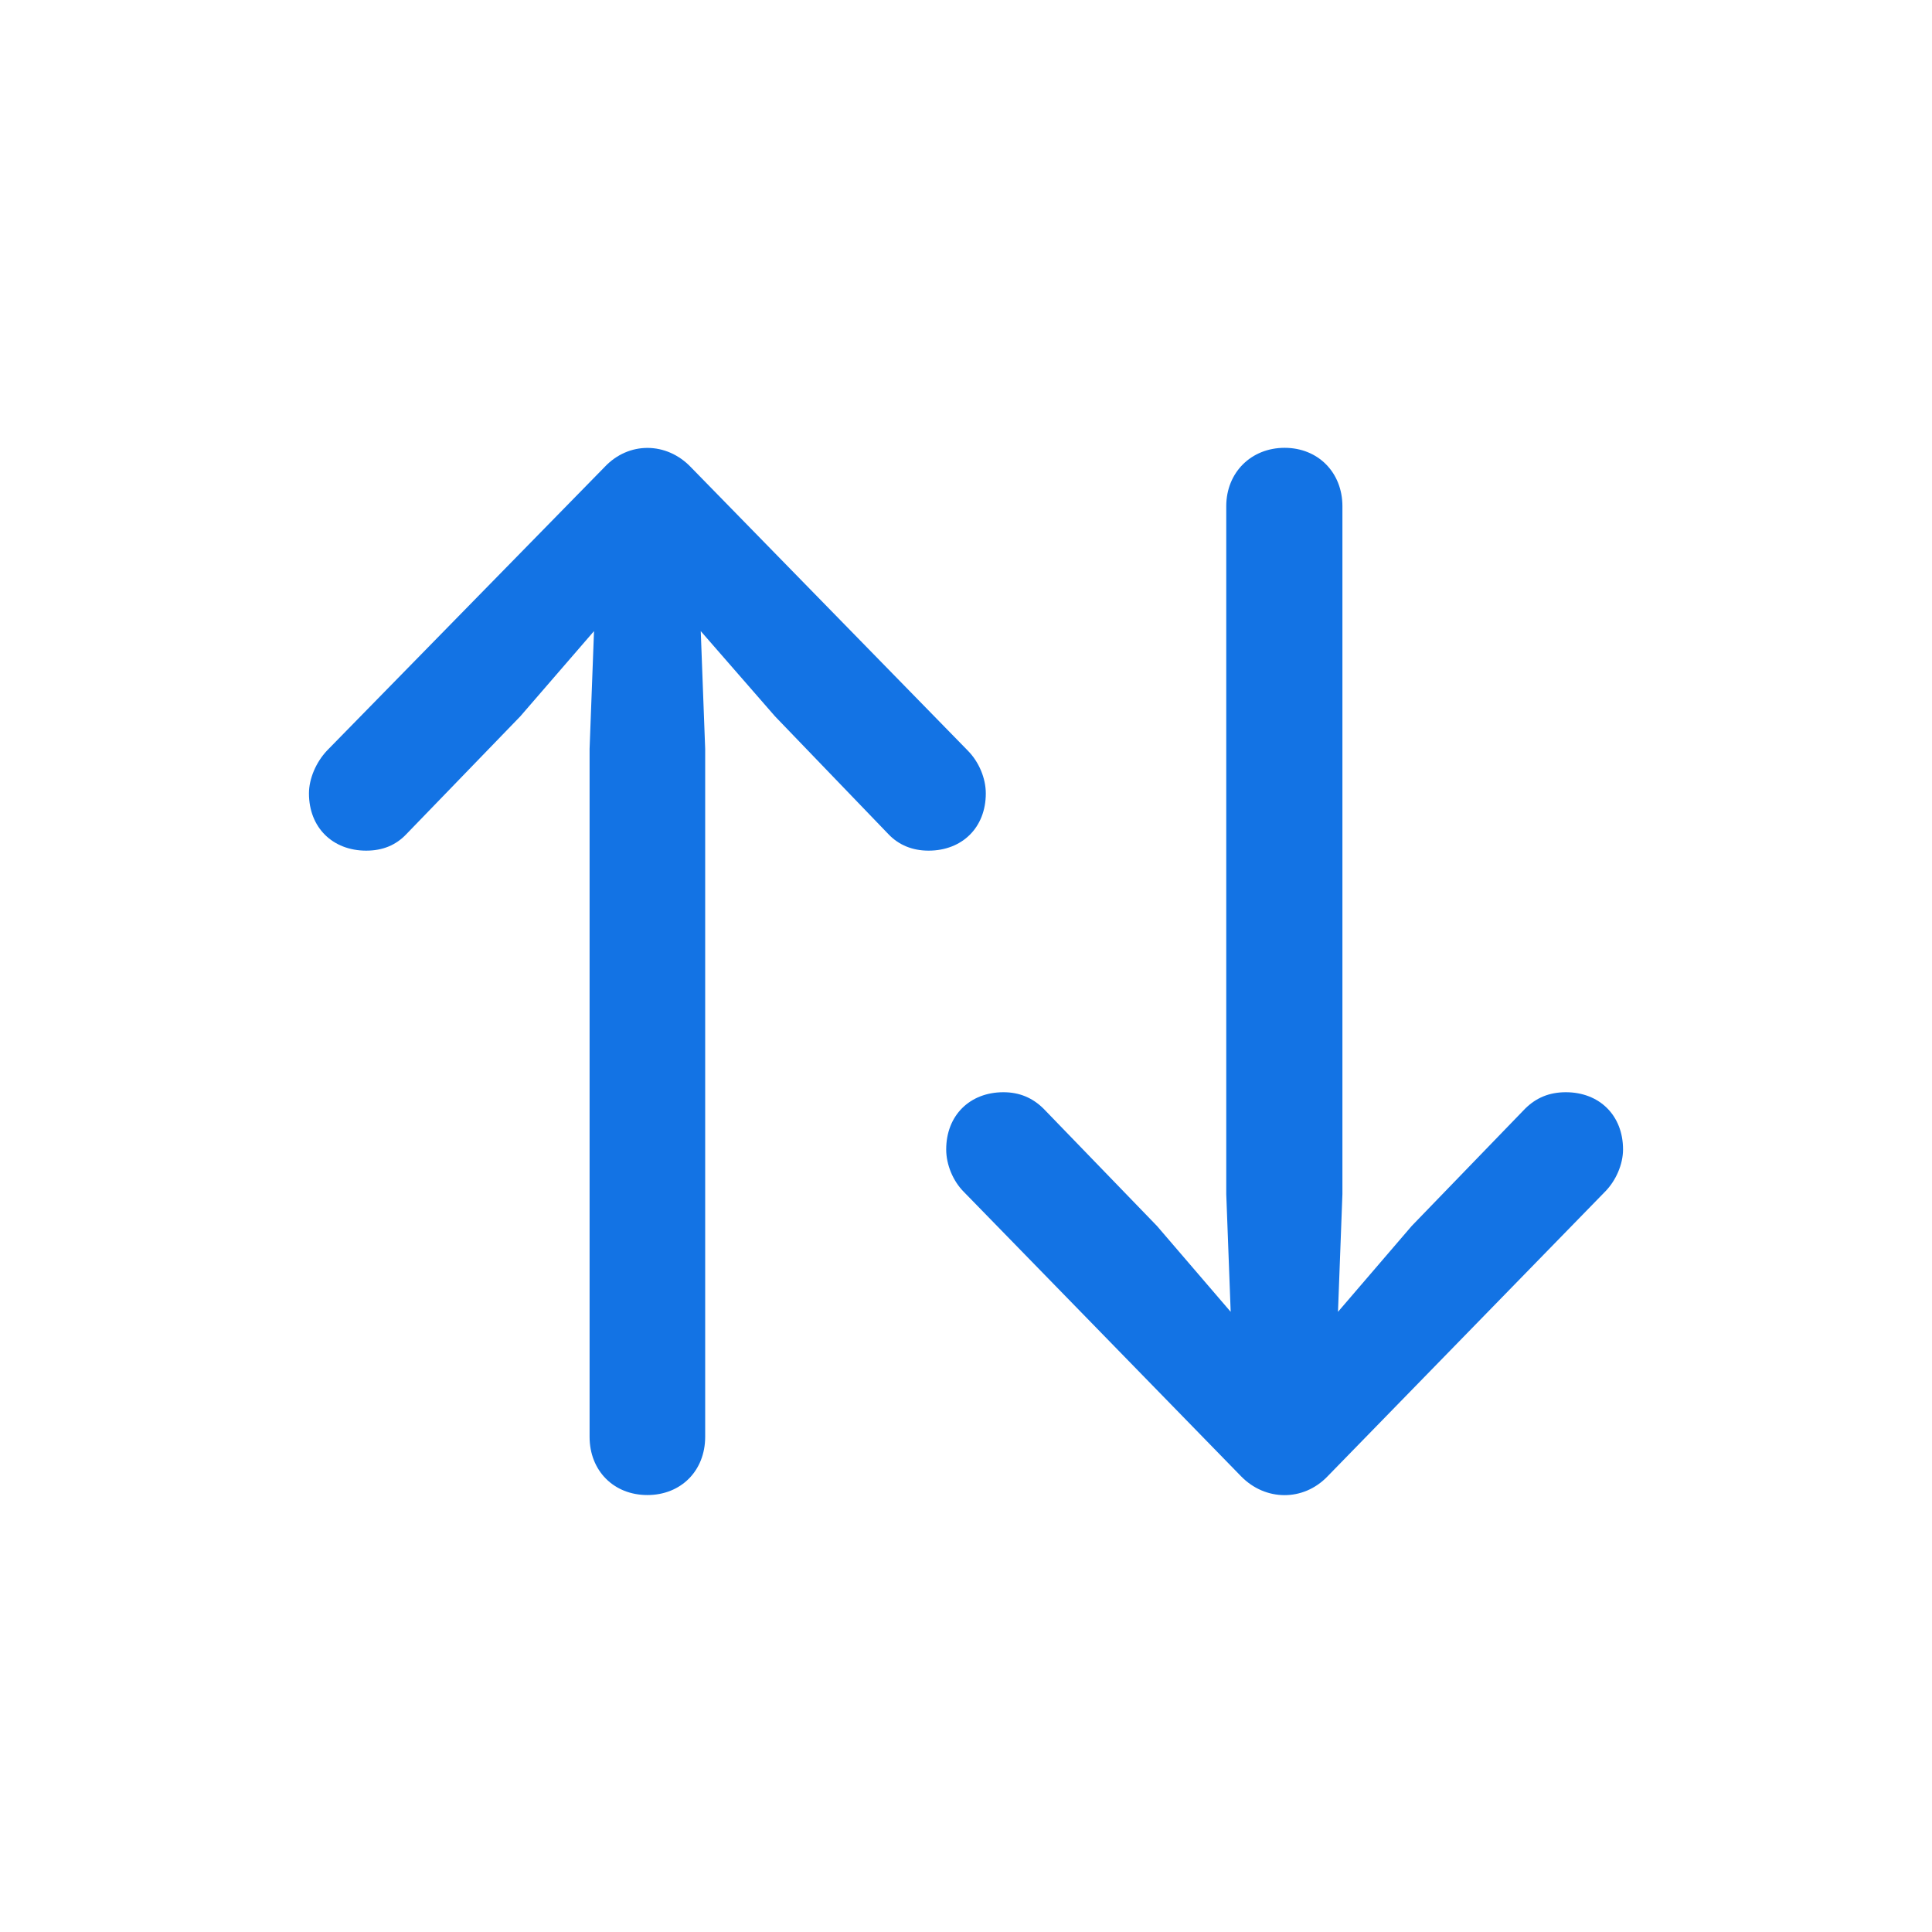 <svg width="24" height="24" viewBox="0 0 24 24" fill="none" xmlns="http://www.w3.org/2000/svg">
<g clip-path="url(#clip0_7687_209647)">
<path d="M7.509 5.803C7.81 5.481 8.281 5.488 8.582 5.803L12.021 9.323C12.164 9.467 12.246 9.672 12.246 9.856C12.246 10.28 11.952 10.567 11.535 10.567C11.337 10.567 11.166 10.499 11.036 10.362L9.628 8.899L8.705 7.84L8.76 9.303V17.848C8.76 18.271 8.459 18.572 8.042 18.572C7.625 18.572 7.324 18.271 7.324 17.848V9.303L7.379 7.84L6.463 8.899L5.048 10.362C4.918 10.499 4.754 10.567 4.549 10.567C4.132 10.567 3.838 10.28 3.838 9.856C3.838 9.672 3.927 9.467 4.063 9.323L7.509 5.803ZM16.491 18.34C16.19 18.654 15.719 18.648 15.418 18.34L11.973 14.806C11.836 14.669 11.754 14.464 11.754 14.279C11.754 13.855 12.048 13.568 12.465 13.568C12.663 13.568 12.827 13.637 12.964 13.773L14.372 15.229L15.288 16.296L15.233 14.833V6.288C15.233 5.871 15.541 5.563 15.958 5.563C16.375 5.563 16.676 5.871 16.676 6.288V14.833L16.621 16.296L17.537 15.229L18.945 13.773C19.082 13.637 19.246 13.568 19.451 13.568C19.868 13.568 20.162 13.855 20.162 14.279C20.162 14.464 20.073 14.669 19.936 14.806L16.491 18.34Z" fill="#1373E4"/>
</g>
<defs>
<clipPath id="clip0_7687_209647">
<rect width="24" height="24" fill="white"/>
</clipPath>
</defs>
</svg>
